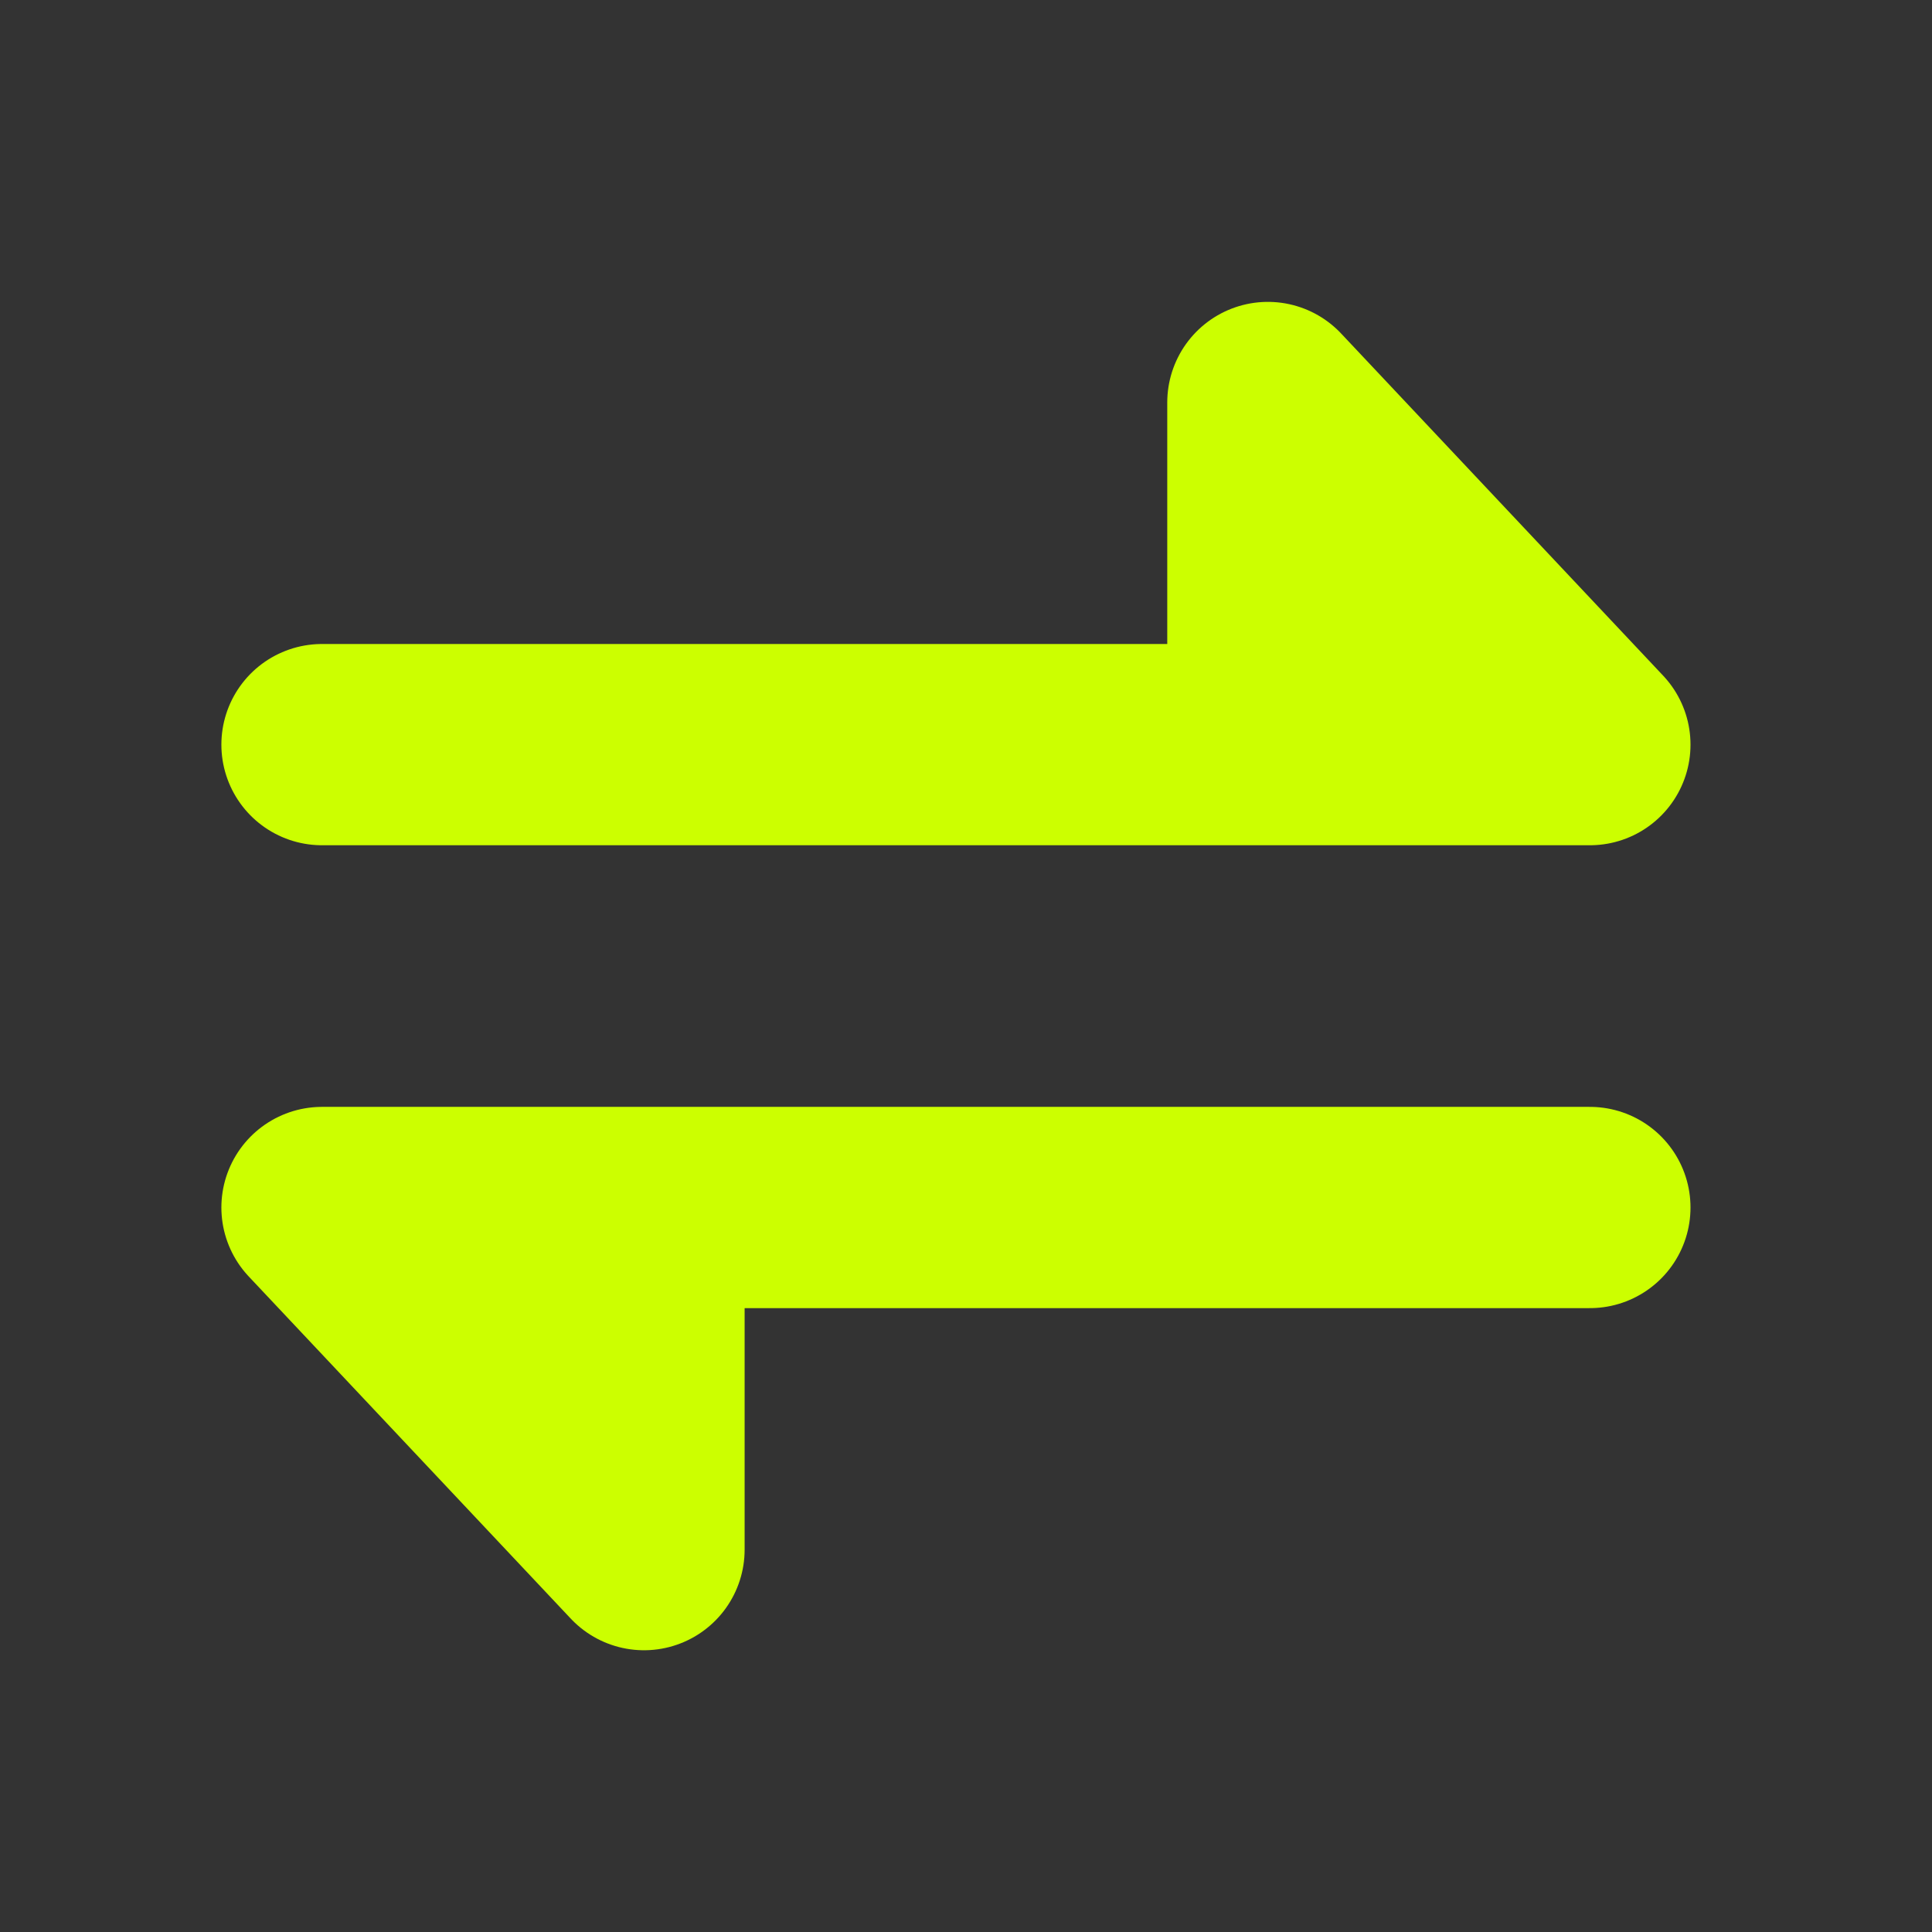 <svg width="48" height="48" viewBox="0 0 48 48" fill="none" xmlns="http://www.w3.org/2000/svg">
<rect x="0" y="0" width="48" height="48" fill="#333333" stroke="none"/>
<path d="M8 18.5H31.5M31.5 18.5H39.5L31.5 10V18.5Z" stroke="#CCFF00" stroke-width="5" stroke-linecap="round" stroke-linejoin="round"/>
<path d="M39.5 30H16M16 30H8L16 38.5V30Z" stroke="#CCFF00" stroke-width="5" stroke-linecap="round" stroke-linejoin="round"/>
</svg>
